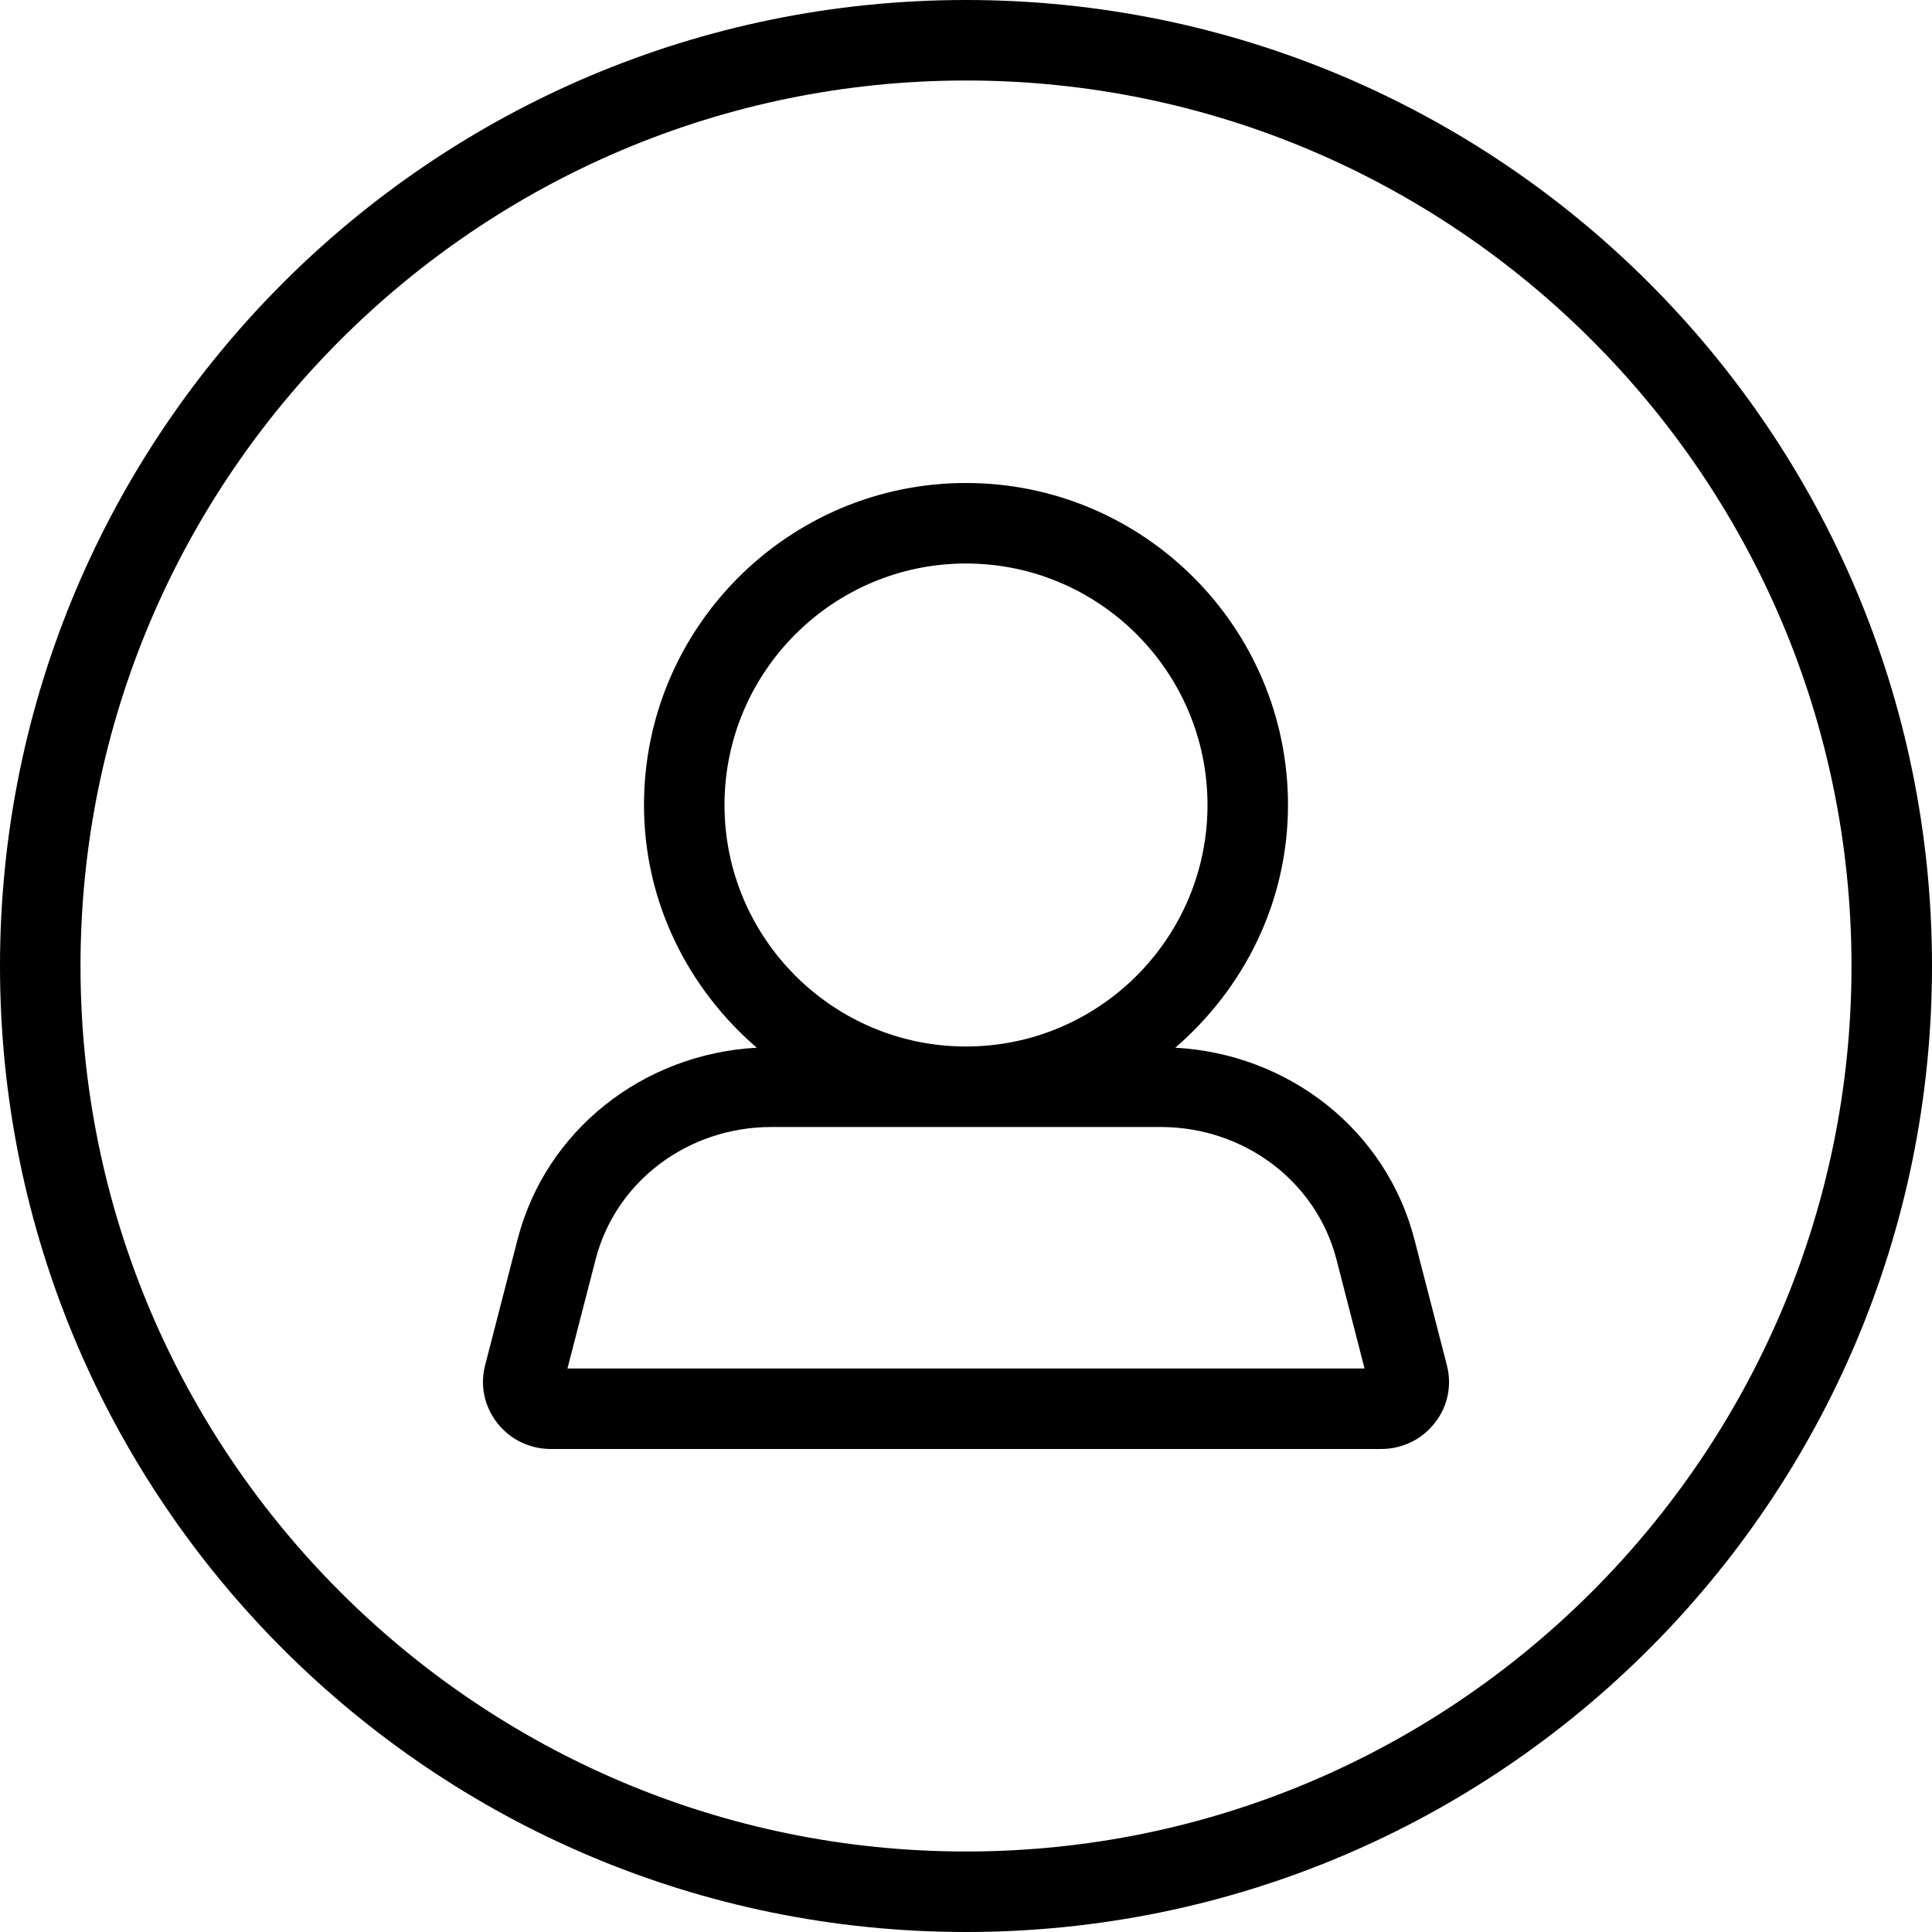 <svg width="24" height="24" viewBox="0 0 24 24" xmlns="http://www.w3.org/2000/svg"><title>contacts/people-circle_24</title><path d="M12 0c6.627 0 12 5.373 12 12 0 6.627-5.373 12-12 12-6.627 0-12-5.373-12-12C0 5.373 5.373 0 12 0zm0 23c6.065 0 11-4.935 11-11 0-6.065-4.935-11-11-11C5.935 1 1 5.935 1 12c0 6.065 4.935 11 11 11zm5.57-7.605l.404 1.566c.064.249.011.508-.148.712-.16.208-.405.327-.67.327l-10.312 0c-.265 0-.509-.119-.67-.327-.158-.204-.212-.463-.148-.712l.404-1.566c.349-1.352 1.556-2.303 2.971-2.38-.851-.734-1.401-1.806-1.401-3.015 0-2.206 1.795-4 4-4 2.206 0 4 1.794 4 4 0 1.209-.55 2.281-1.4 3.015 1.414.077 2.621 1.028 2.97 2.38zM7.049 17l9.902 0-.349-1.355c-.25-.969-1.148-1.645-2.184-1.645l-4.836 0c-1.036 0-1.934.676-2.183 1.645L7.049 17zm1.951-7c0 1.654 1.346 3 3 3 1.654 0 3-1.346 3-3 0-1.654-1.346-3-3-3-1.654 0-3 1.346-3 3z" fill="#000" fill-rule="evenodd"/></svg>